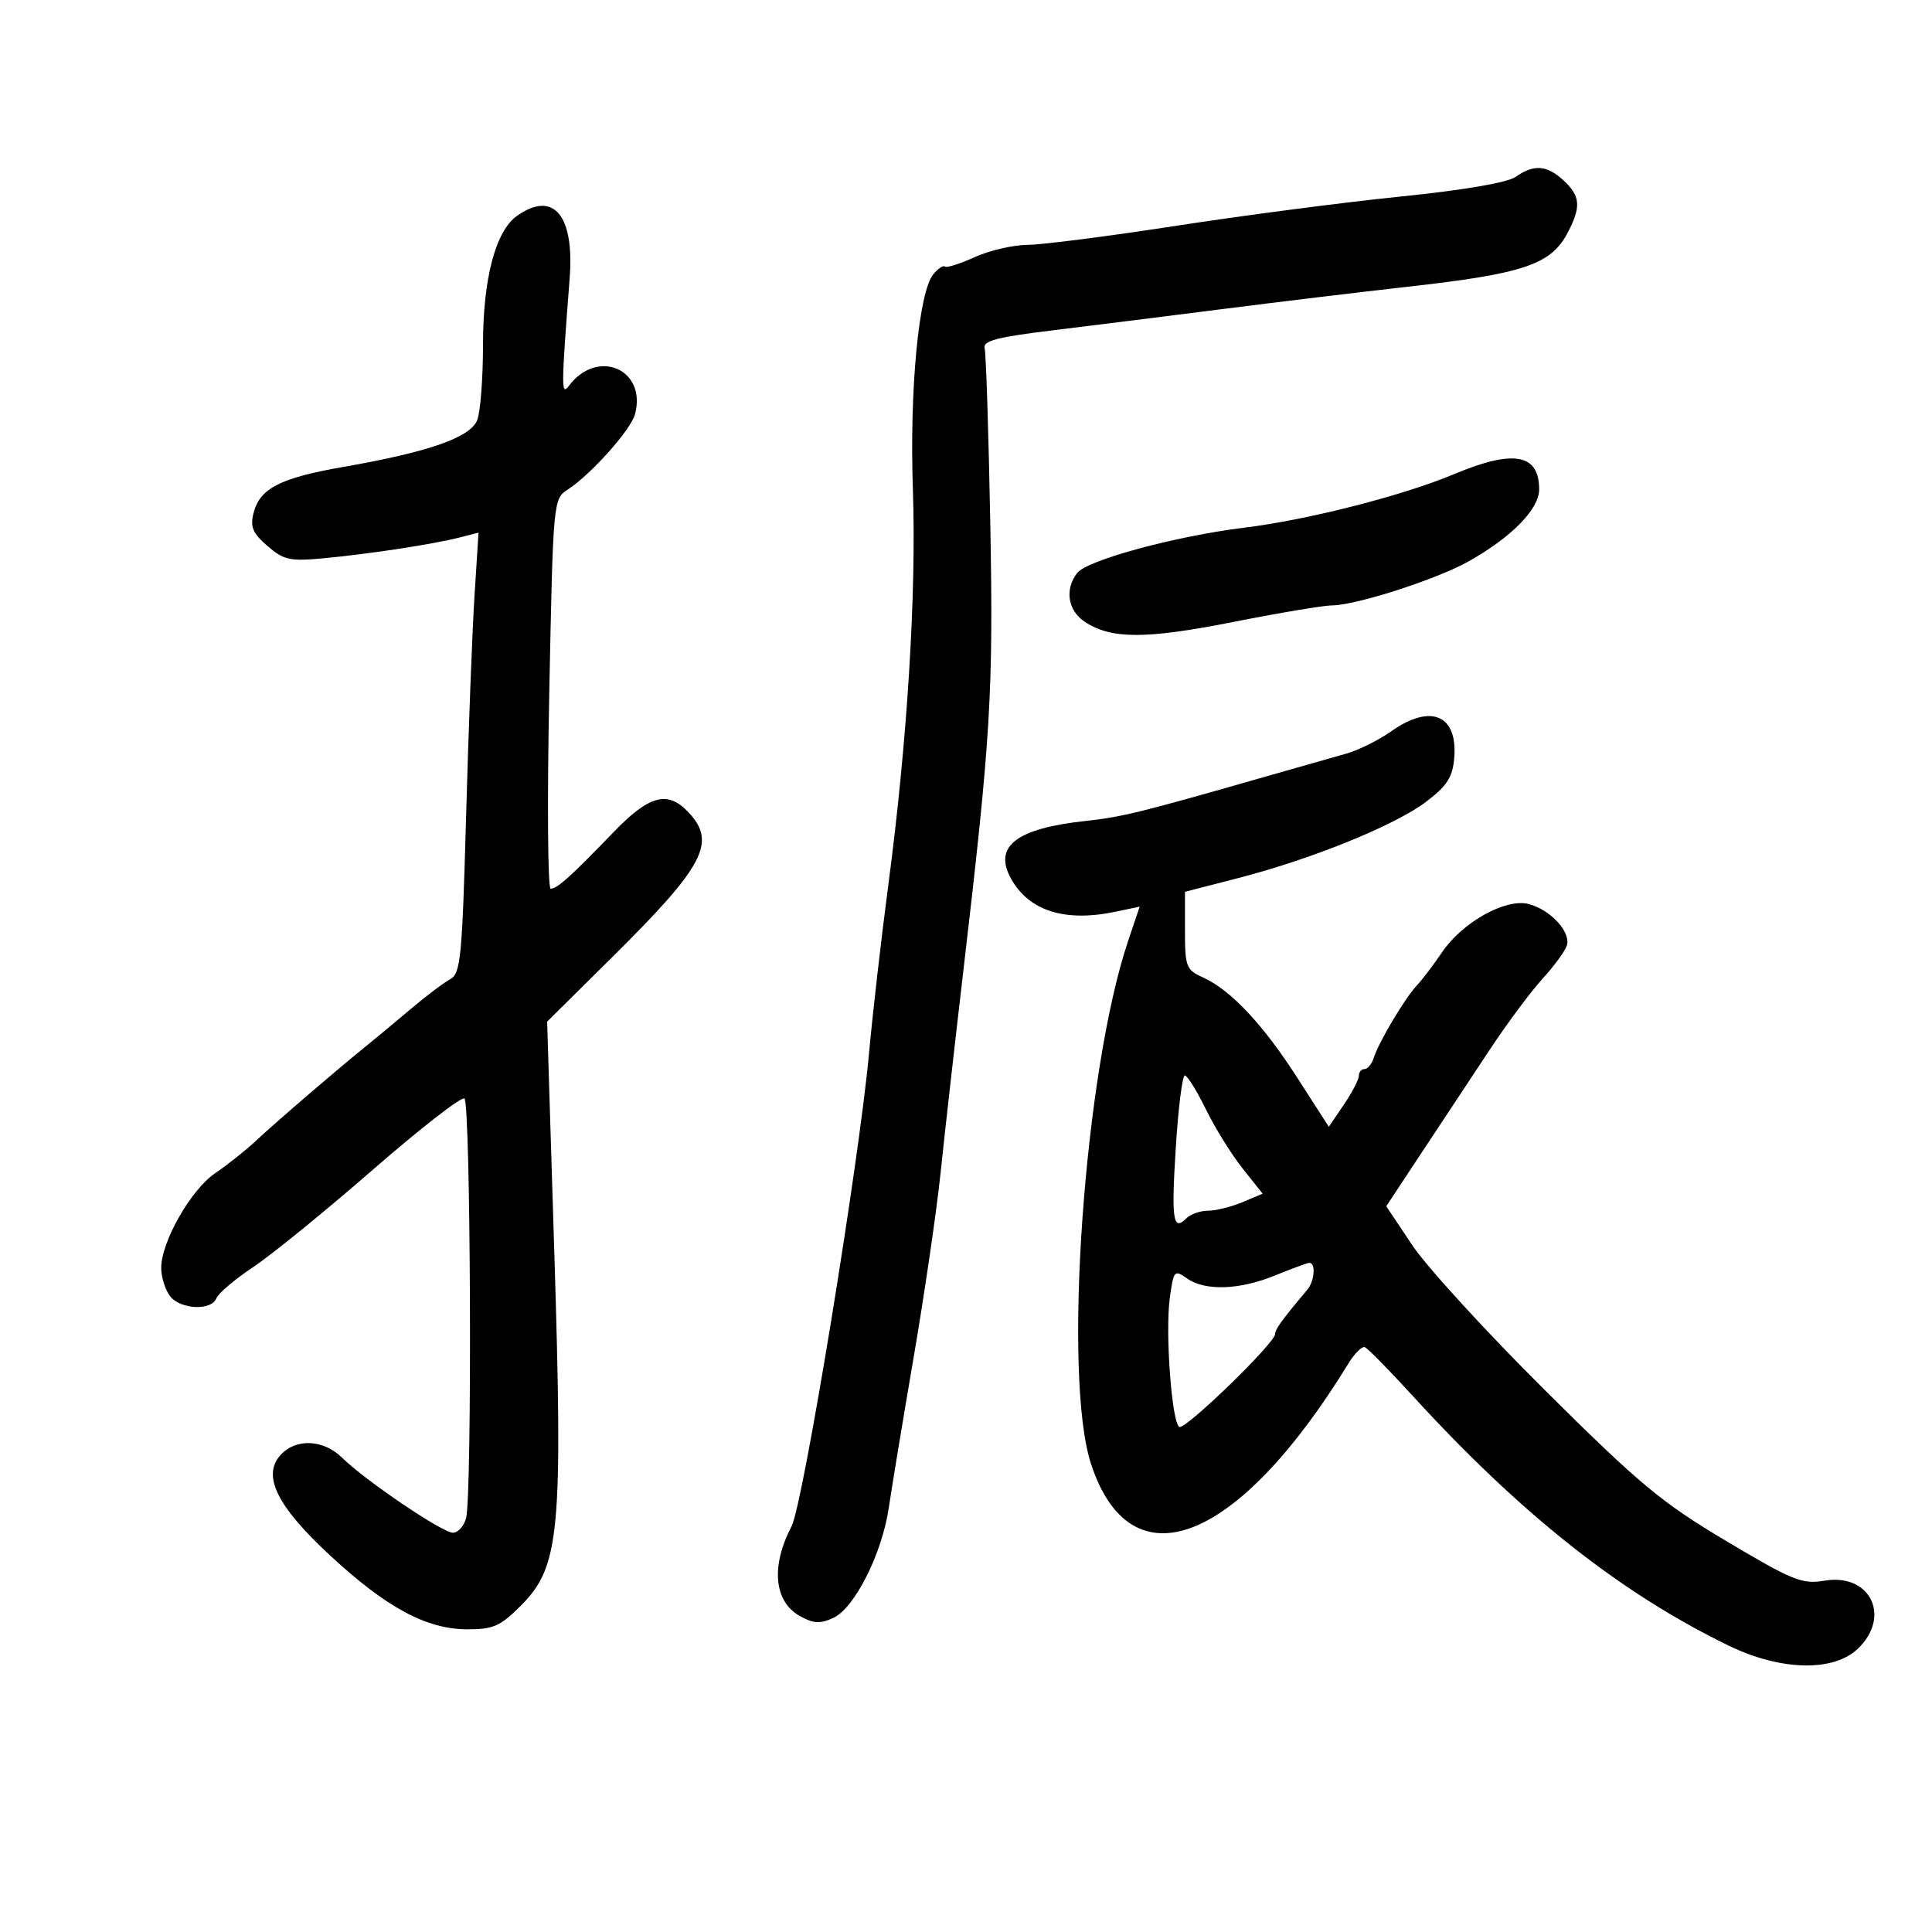 <svg xmlns="http://www.w3.org/2000/svg" width="300" height="300" viewBox="0 0 300 300" version="1.1">
	<path d="M 235.368 27.455 C 234.072 28.362, 227.306 29.520, 217.395 30.529 C 208.653 31.419, 192.974 33.464, 182.554 35.074 C 172.134 36.683, 161.784 38.010, 159.554 38.022 C 157.324 38.034, 153.624 38.896, 151.331 39.937 C 149.039 40.978, 146.965 41.632, 146.724 41.391 C 146.482 41.149, 145.678 41.683, 144.935 42.578 C 142.665 45.313, 141.220 60.482, 141.752 76 C 142.309 92.258, 140.889 115.095, 137.928 137.500 C 136.838 145.750, 135.497 157.447, 134.947 163.493 C 133.406 180.452, 124.713 233.552, 122.913 237 C 119.677 243.197, 120.183 248.684, 124.198 250.938 C 126.282 252.107, 127.334 252.169, 129.371 251.241 C 132.697 249.725, 136.966 241.257, 138.017 234.088 C 138.468 231.015, 140.210 220.466, 141.890 210.648 C 143.569 200.829, 145.441 188.004, 146.050 182.148 C 146.660 176.291, 148.239 162.275, 149.559 151 C 153.860 114.289, 154.266 107.543, 153.767 81.044 C 153.503 66.995, 153.109 54.853, 152.893 54.062 C 152.584 52.930, 154.839 52.340, 163.500 51.288 C 169.550 50.552, 181.475 49.060, 190 47.971 C 198.525 46.882, 211.350 45.336, 218.500 44.535 C 236.753 42.491, 240.869 41.088, 243.490 36.020 C 245.532 32.071, 245.394 30.445, 242.811 28.039 C 240.223 25.628, 238.203 25.469, 235.368 27.455 M 80.321 33.488 C 76.950 35.849, 75 43.226, 75 53.613 C 75 58.704, 74.602 63.915, 74.117 65.193 C 73.080 67.919, 66.631 70.182, 53.255 72.515 C 43.487 74.218, 40.327 75.849, 39.364 79.684 C 38.827 81.826, 39.251 82.819, 41.545 84.793 C 44.099 86.990, 45.018 87.183, 50.447 86.669 C 57.573 85.994, 67.310 84.499, 71.403 83.450 L 74.306 82.706 73.676 92.603 C 73.329 98.046, 72.743 113.433, 72.373 126.795 C 71.765 148.748, 71.527 151.183, 69.903 152.052 C 68.914 152.581, 66.116 154.698, 63.684 156.757 C 61.252 158.816, 58.190 161.360, 56.881 162.411 C 52.716 165.754, 42.652 174.404, 39.727 177.154 C 38.175 178.613, 35.344 180.863, 33.435 182.154 C 29.629 184.728, 24.982 192.908, 25.032 196.946 C 25.049 198.351, 25.661 200.287, 26.392 201.250 C 27.982 203.344, 32.842 203.576, 33.602 201.595 C 33.899 200.822, 36.472 198.640, 39.321 196.746 C 42.169 194.852, 50.513 188.064, 57.863 181.662 C 65.213 175.260, 71.625 170.268, 72.113 170.570 C 73.093 171.175, 73.333 232.155, 72.370 235.750 C 72.038 236.988, 71.118 238, 70.326 238 C 68.688 238, 56.717 229.898, 53.114 226.350 C 50.214 223.495, 45.934 223.310, 43.557 225.937 C 40.656 229.143, 43.009 233.895, 51.296 241.568 C 60.032 249.656, 66.259 253, 72.584 253 C 76.632 253, 77.718 252.513, 80.951 249.250 C 86.912 243.234, 87.419 237.823, 86.075 194.569 L 84.958 158.638 95.124 148.569 C 109.336 134.491, 111.277 130.821, 106.961 126.189 C 103.697 122.685, 100.850 123.428, 95.238 129.250 C 88.666 136.067, 86.517 138, 85.508 138 C 85.054 138, 84.955 124.388, 85.287 107.750 C 85.889 77.607, 85.900 77.495, 88.188 76 C 91.796 73.644, 97.971 66.721, 98.605 64.322 C 100.458 57.310, 92.744 54.012, 88.326 59.927 C 87.133 61.524, 87.144 60.221, 88.456 43.205 C 89.211 33.423, 85.959 29.539, 80.321 33.488 M 225.768 73.632 C 217.812 76.971, 203.082 80.728, 193.200 81.939 C 182.594 83.239, 168.857 86.958, 167.282 88.955 C 165.284 91.488, 165.802 94.824, 168.462 96.567 C 172.577 99.263, 177.906 99.266, 191.500 96.578 C 198.650 95.164, 205.555 94.006, 206.845 94.004 C 210.529 93.998, 223.044 89.970, 228 87.196 C 234.667 83.464, 239 79.055, 239 76.004 C 239 70.458, 235.028 69.746, 225.768 73.632 M 216 113.577 C 214.075 114.941, 210.925 116.497, 209 117.036 C 207.075 117.574, 201.450 119.176, 196.500 120.594 C 176.918 126.206, 174.289 126.853, 168.500 127.485 C 157.831 128.650, 154.242 131.412, 156.956 136.369 C 159.734 141.443, 165.323 143.227, 173.233 141.567 L 176.967 140.784 175.164 146.142 C 168.360 166.369, 164.995 213.784, 169.406 227.286 C 175.595 246.230, 192.197 239.756, 209.404 211.688 C 210.352 210.141, 211.489 209.016, 211.931 209.188 C 212.373 209.360, 215.699 212.742, 219.322 216.705 C 236.215 235.181, 251.663 247.393, 268.457 255.545 C 276.447 259.424, 284.618 259.641, 288.417 256.076 C 293.745 251.075, 290.454 244.241, 283.301 245.449 C 279.837 246.034, 278.403 245.456, 268.060 239.298 C 258.016 233.318, 254.643 230.515, 240.026 216 C 230.886 206.925, 221.574 196.757, 219.332 193.405 L 215.255 187.309 220.803 178.905 C 223.855 174.282, 228.589 167.125, 231.323 163 C 234.057 158.875, 237.738 153.925, 239.504 152 C 241.269 150.075, 242.970 147.762, 243.283 146.860 C 244.007 144.775, 240.749 141.226, 237.321 140.366 C 233.763 139.473, 227.067 143.217, 223.930 147.852 C 222.593 149.827, 220.825 152.154, 220 153.023 C 218.186 154.934, 214.084 161.827, 213.319 164.250 C 213.015 165.213, 212.369 166, 211.883 166 C 211.398 166, 211 166.474, 211 167.053 C 211 167.632, 209.951 169.650, 208.669 171.536 L 206.339 174.966 201.419 167.315 C 196.078 159.008, 191.069 153.692, 186.750 151.749 C 184.192 150.598, 184 150.092, 184 144.498 L 184 138.483 192.322 136.332 C 203.813 133.361, 216.665 128.136, 221.473 124.478 C 224.713 122.014, 225.561 120.689, 225.811 117.697 C 226.372 110.986, 222.157 109.216, 216 113.577 M 182.582 178.106 C 181.864 189.449, 182.133 191.267, 184.217 189.183 C 184.867 188.533, 186.383 188, 187.585 188 C 188.787 188, 191.186 187.405, 192.917 186.677 L 196.063 185.354 192.941 181.427 C 191.224 179.267, 188.661 175.137, 187.247 172.250 C 185.833 169.363, 184.363 167, 183.980 167 C 183.598 167, 182.968 171.998, 182.582 178.106 M 198 198.049 C 192.501 200.300, 187.146 200.491, 184.354 198.535 C 182.342 197.126, 182.239 197.241, 181.646 201.564 C 180.918 206.879, 181.945 220.848, 183.117 221.573 C 183.998 222.117, 198 208.543, 198 207.146 C 198 206.408, 199.097 204.899, 202.981 200.292 C 204.164 198.890, 204.352 195.951, 203.250 196.104 C 202.838 196.161, 200.475 197.036, 198 198.049" stroke="none" fill="black" fill-rule="evenodd"/>
</svg>